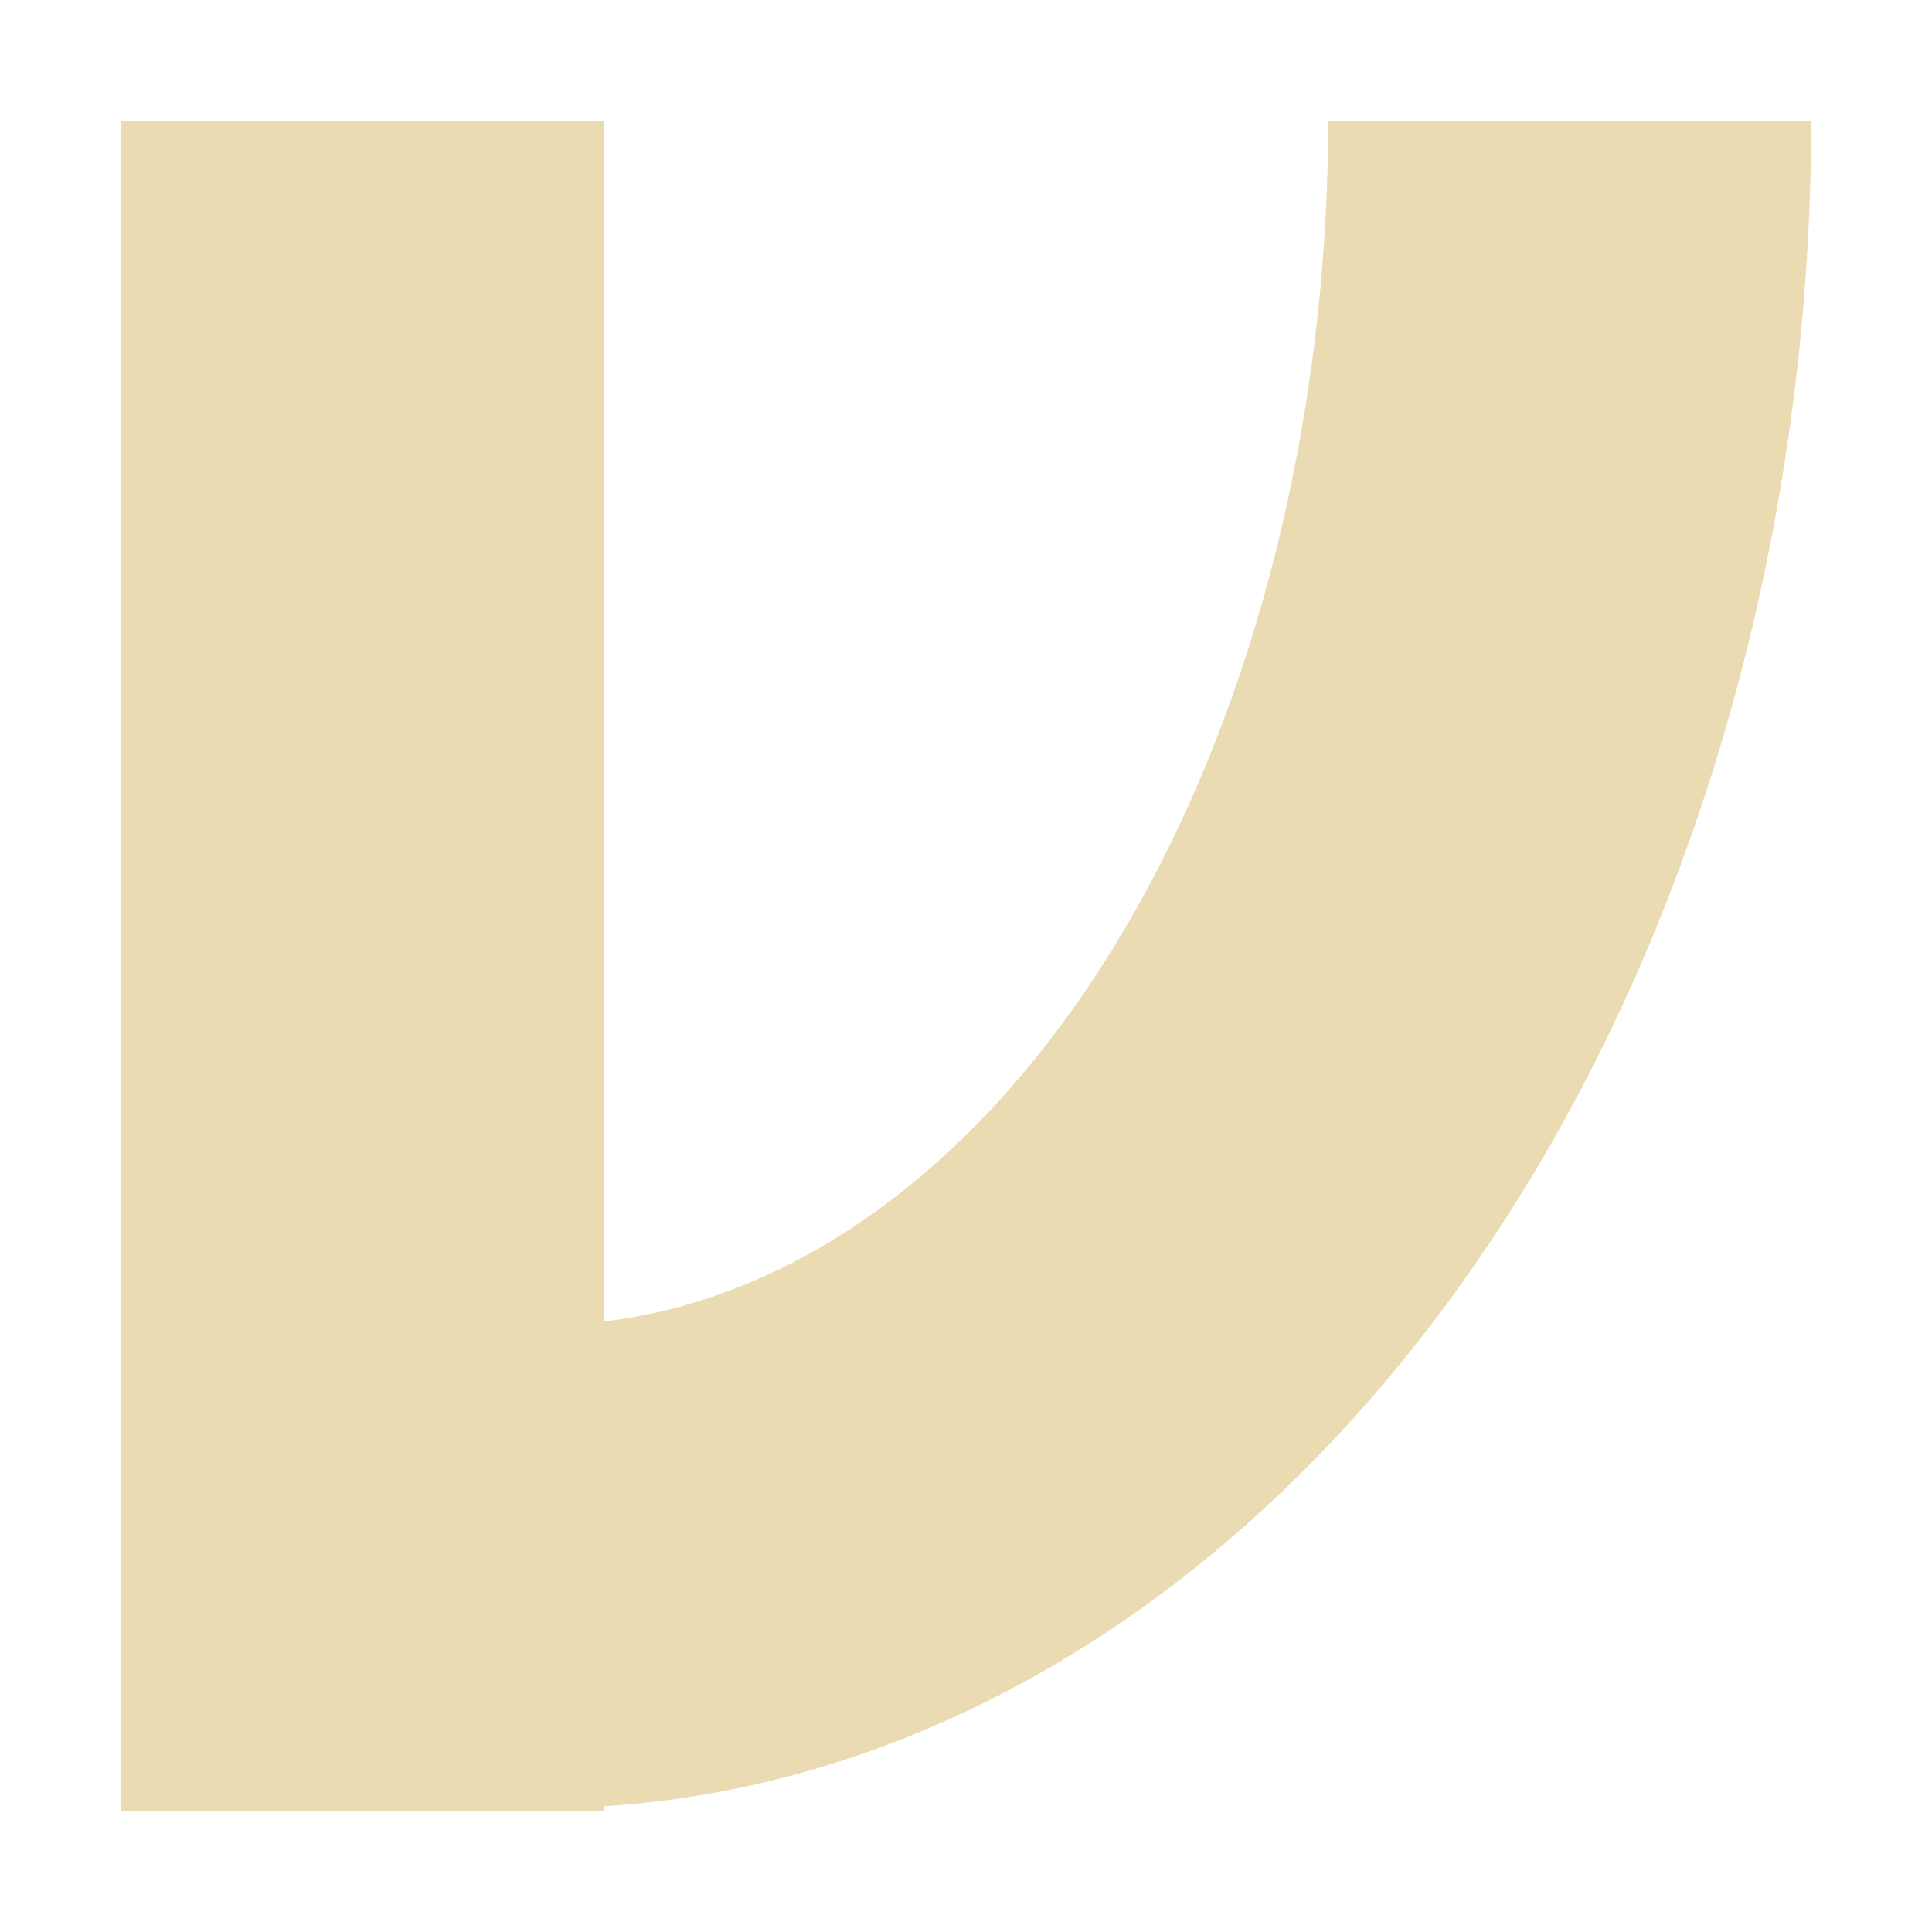 <svg width="16" height="16" version="1.1" xmlns="http://www.w3.org/2000/svg">
  <defs>
    <style id="current-color-scheme" type="text/css">.ColorScheme-Text { color:#ebdbb2; } .ColorScheme-Highlight { color:#458588; }</style>
  </defs>
  <path class="ColorScheme-Text" d="m1 1v14h4v-0.041a10.5 14 0 0 0 10-13.96h-4a6.5 10 0 0 1-6 9.945v-9.945h-4z" fill="currentColor"/>
</svg>
